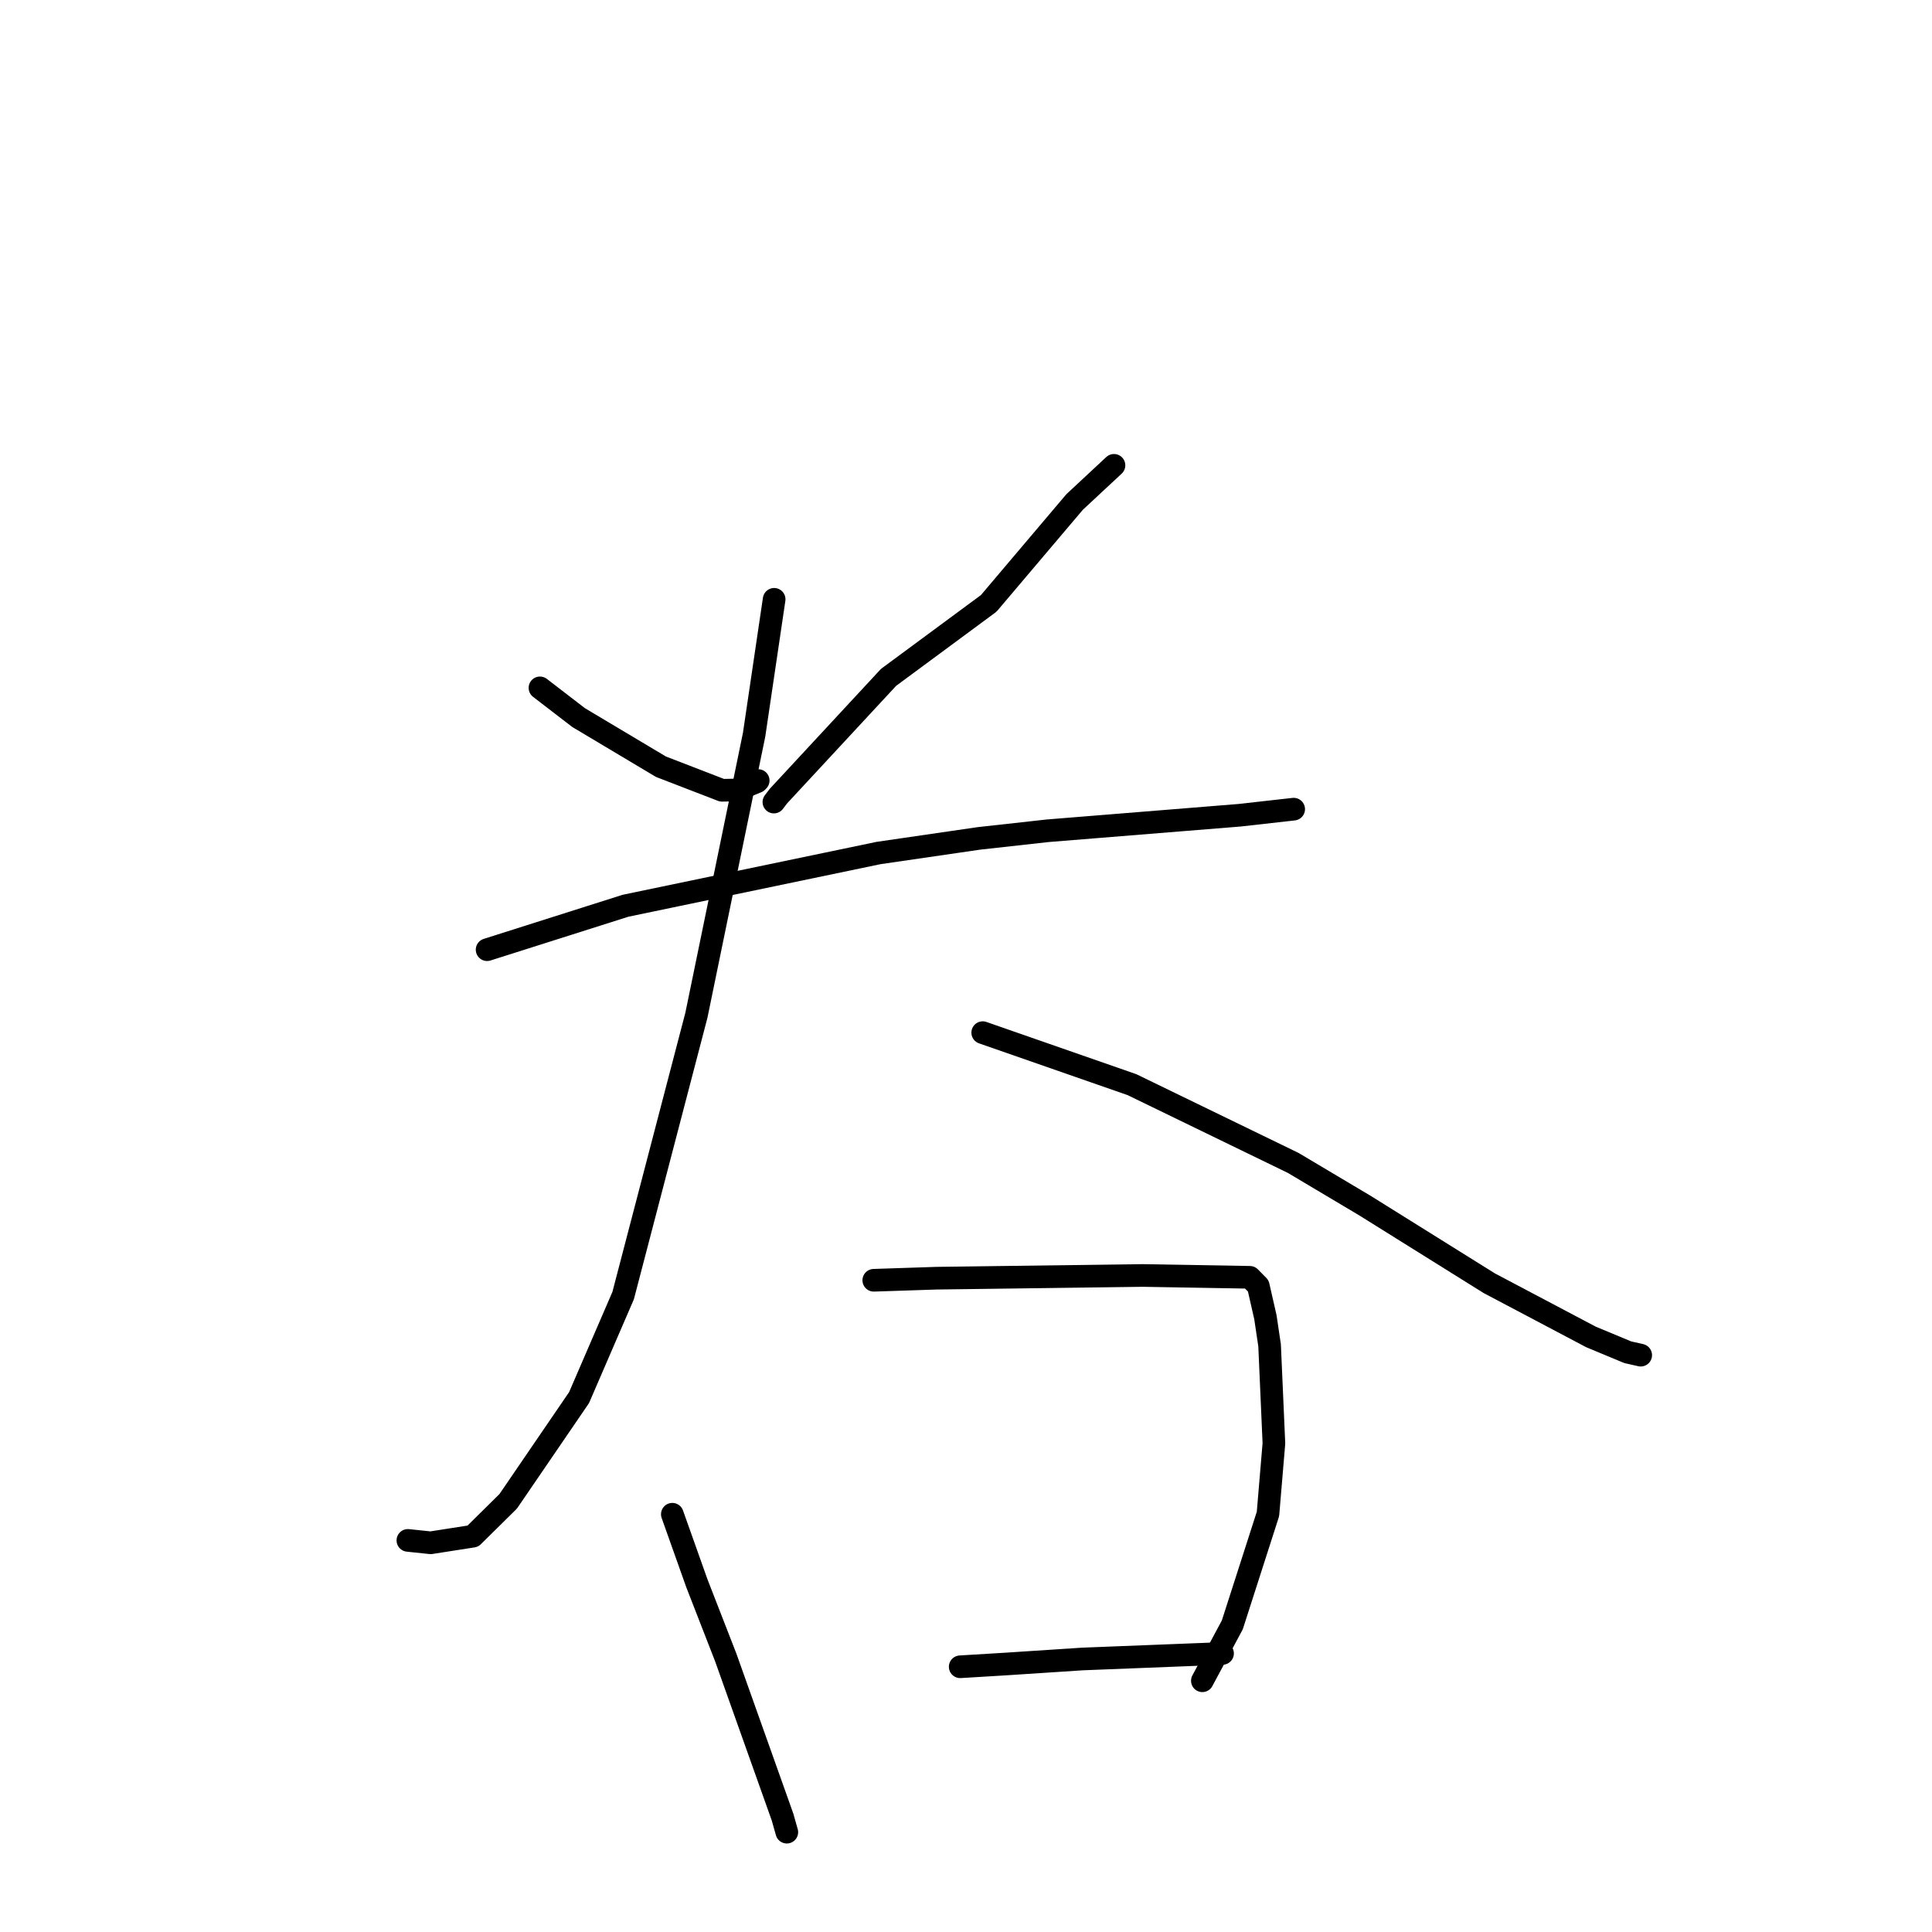 <?xml version="1.0" standalone="no"?>
    <svg width="256" height="256" xmlns="http://www.w3.org/2000/svg" version="1.1">
    <polyline stroke="black" stroke-width="3" stroke-linecap="round" fill="transparent" stroke-linejoin="round" points="71.548 91.146 76.67 95.086 87.576 101.593 95.667 104.717 97.65 104.677 100.313 103.582 100.466 103.427 " />
        <polyline stroke="black" stroke-width="3" stroke-linecap="round" fill="transparent" stroke-linejoin="round" points="147.608 61.659 142.391 66.517 131.011 79.95 117.74 89.752 103.147 105.486 102.545 106.278 " />
        <polyline stroke="black" stroke-width="3" stroke-linecap="round" fill="transparent" stroke-linejoin="round" points="64.544 125.839 82.881 120.018 116.414 113.029 129.71 111.091 138.828 110.08 164.26 108.023 170.703 107.299 171.412 107.219 171.419 107.218 171.419 107.218 171.419 107.218 " />
        <polyline stroke="black" stroke-width="3" stroke-linecap="round" fill="transparent" stroke-linejoin="round" points="102.578 79.413 99.921 97.368 92.276 134.528 82.571 171.669 76.73 185.188 67.341 198.93 62.658 203.554 57.068 204.427 54.321 204.139 54.046 204.11 " />
        <polyline stroke="black" stroke-width="3" stroke-linecap="round" fill="transparent" stroke-linejoin="round" points="130.215 136.831 149.998 143.725 171.362 154.096 180.87 159.754 197.336 170.034 210.807 177.149 215.684 179.178 217.388 179.563 217.399 179.566 217.402 179.567 " />
        <polyline stroke="black" stroke-width="3" stroke-linecap="round" fill="transparent" stroke-linejoin="round" points="89.087 200.644 92.347 209.815 96.163 219.616 103.694 240.781 104.206 242.59 104.252 242.75 104.258 242.772 " />
        <polyline stroke="black" stroke-width="3" stroke-linecap="round" fill="transparent" stroke-linejoin="round" points="115.78 169.642 124.105 169.367 151.393 169.007 165.611 169.25 166.727 170.385 167.674 174.545 168.228 178.268 168.799 191.254 168.013 200.604 163.288 215.303 159.68 222.037 159.319 222.71 " />
        <polyline stroke="black" stroke-width="3" stroke-linecap="round" fill="transparent" stroke-linejoin="round" points="127.231 220.856 133.319 220.487 143.435 219.824 161.528 219.112 161.963 219.088 161.994 219.086 " />
        </svg>